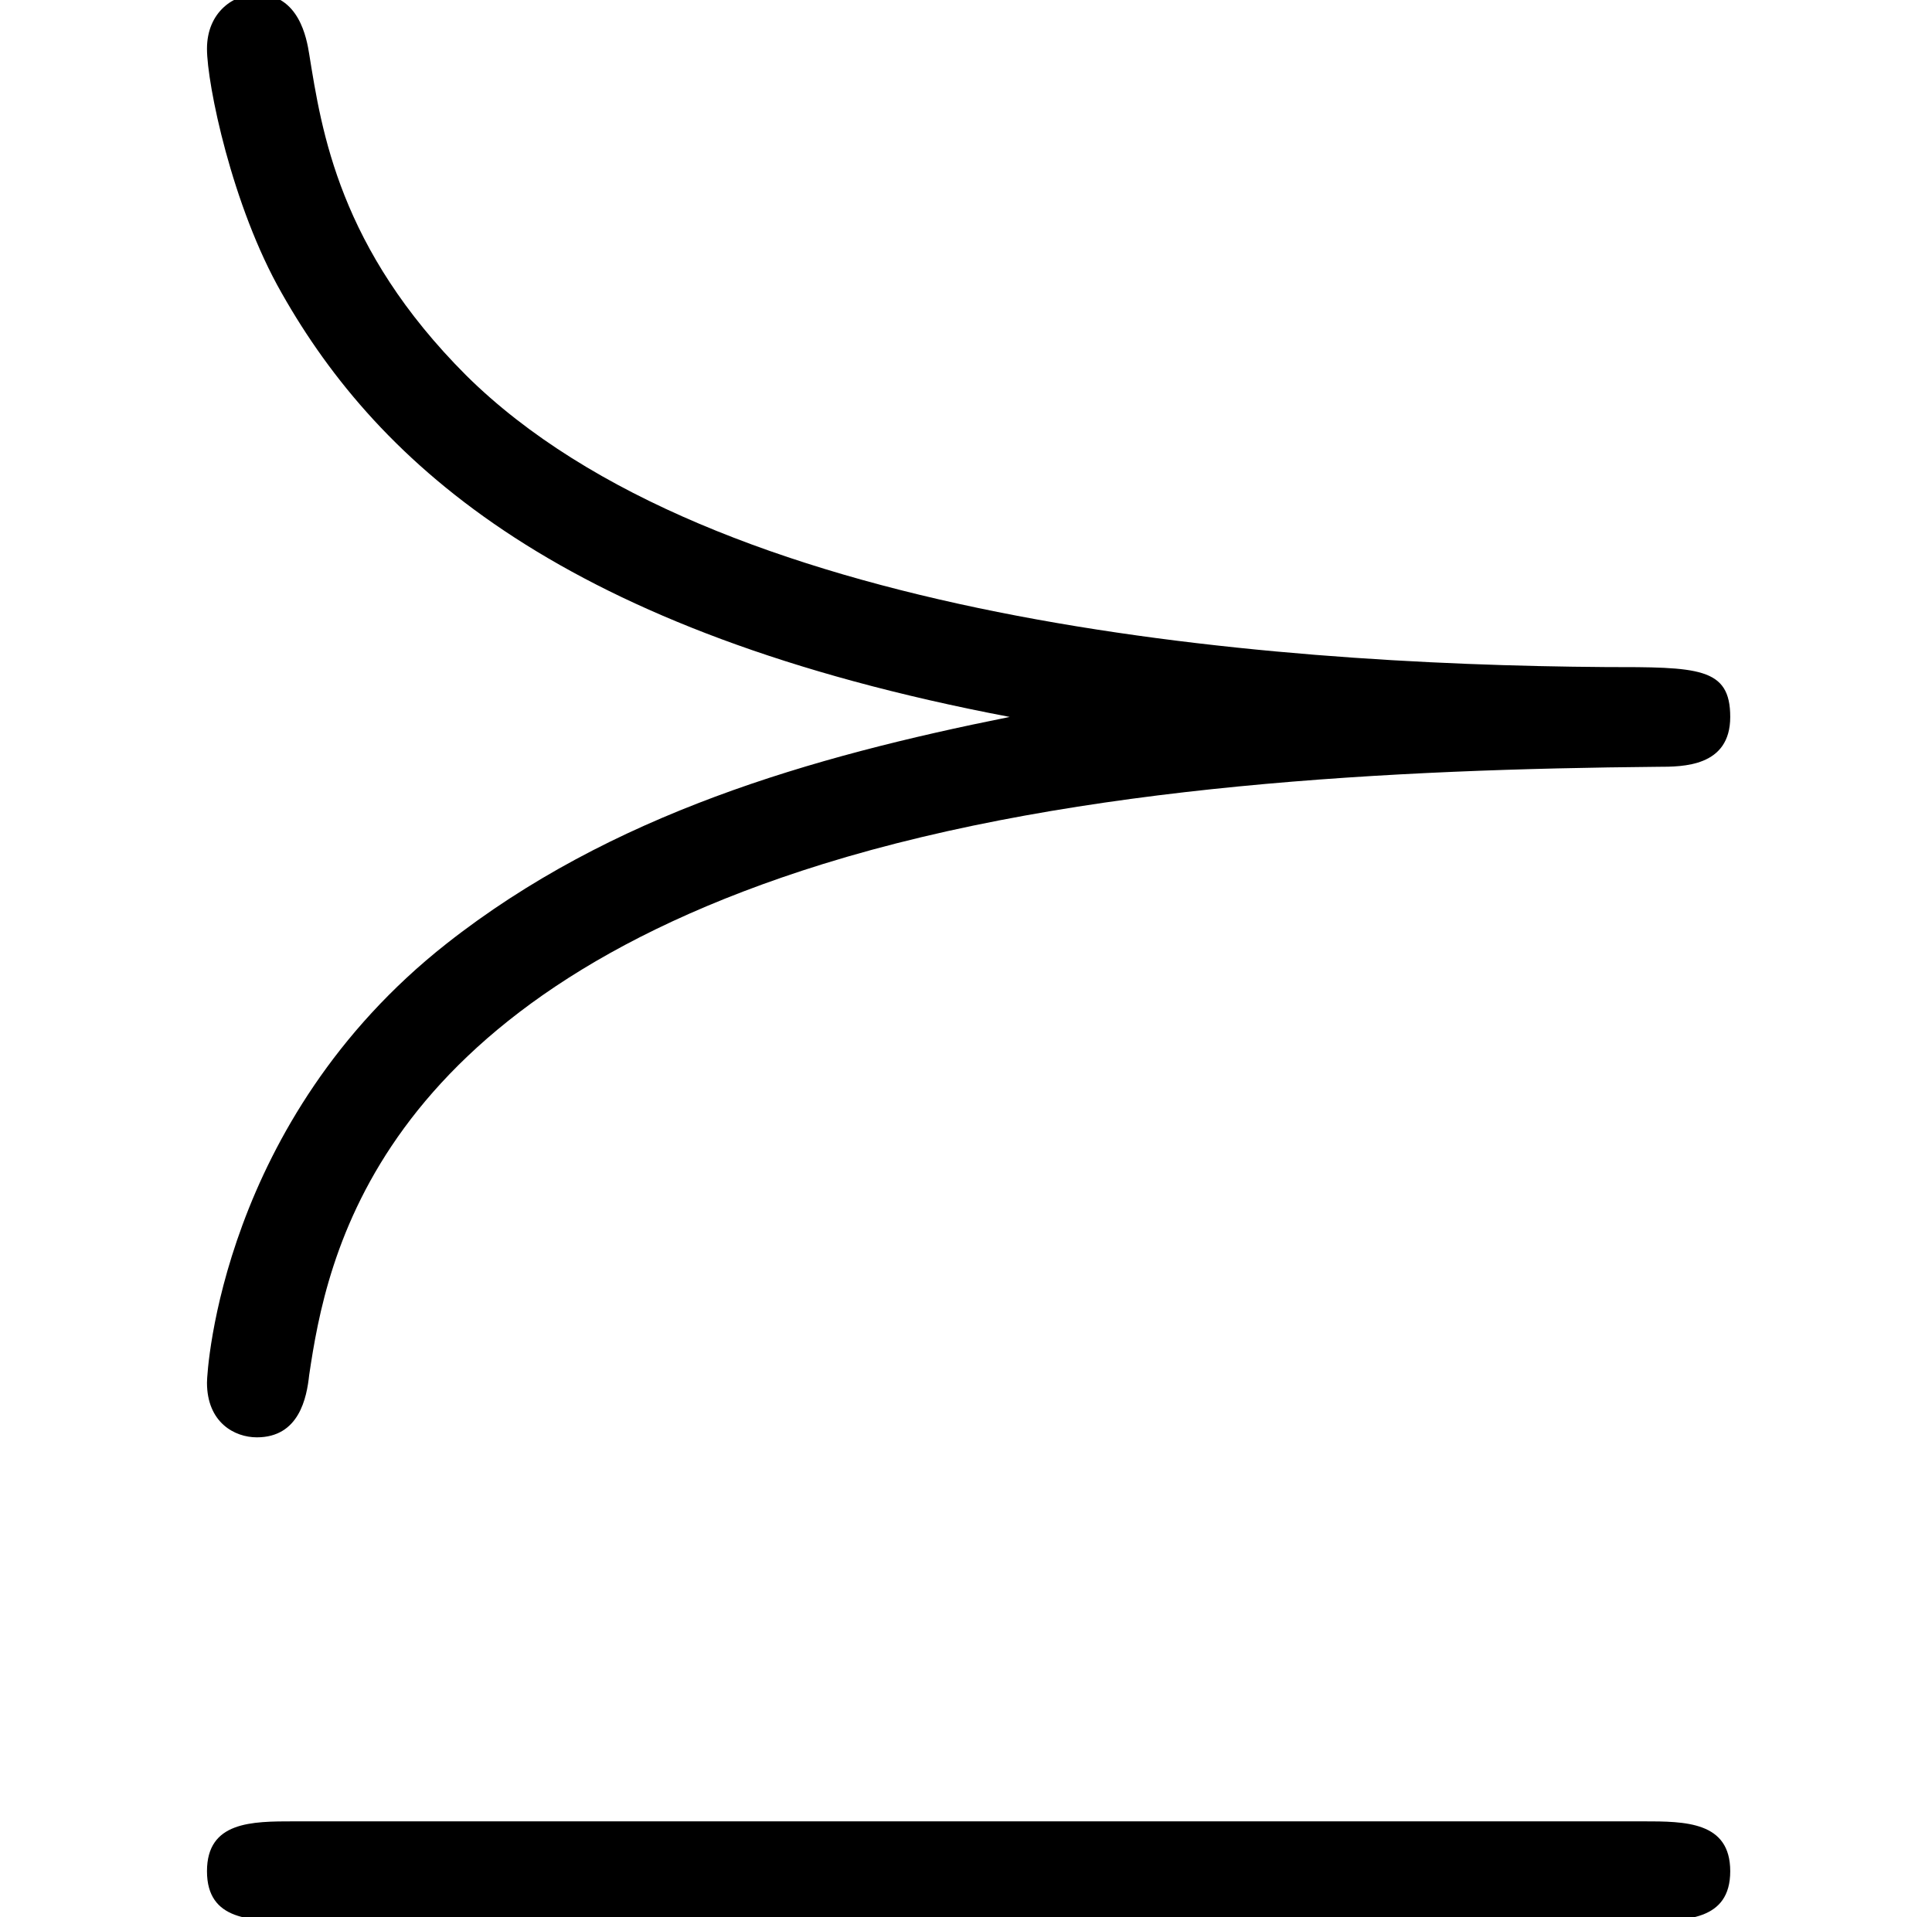 <?xml version='1.0'?>
<!-- This file was generated by dvisvgm 1.9.2 -->
<svg height='11.033pt' version='1.1' viewBox='-72 -71.966 11.117 11.033' width='11.117pt' xmlns='http://www.w3.org/2000/svg' xmlns:xlink='http://www.w3.org/1999/xlink'>
<defs>
<path d='M5.81 -4.964C4.663 -4.734 3.515 -4.404 2.568 -3.658C1.277 -2.64 1.191 -1.205 1.191 -1.133C1.191 -0.904 1.349 -0.818 1.478 -0.818C1.722 -0.818 1.765 -1.047 1.779 -1.176C1.879 -1.851 2.152 -3.314 4.734 -4.117C6.212 -4.576 8.034 -4.663 9.54 -4.677C9.684 -4.677 9.956 -4.677 9.956 -4.964S9.77 -5.251 9.239 -5.251C7.23 -5.265 4.103 -5.523 2.683 -6.929C1.951 -7.661 1.851 -8.335 1.779 -8.78C1.765 -8.866 1.722 -9.124 1.478 -9.124C1.349 -9.124 1.191 -9.024 1.191 -8.809C1.191 -8.608 1.334 -7.905 1.621 -7.403C2.181 -6.413 3.242 -5.452 5.81 -4.964ZM1.693 1.392C1.449 1.392 1.191 1.392 1.191 1.679S1.449 1.965 1.693 1.965H9.454C9.698 1.965 9.956 1.965 9.956 1.679S9.698 1.392 9.454 1.392H1.693Z' id='g0-231'/>
</defs>
<g id='page1'>
<use x='-72' xlink:href='#g0-231' y='-62.876'/>
</g>
</svg>
